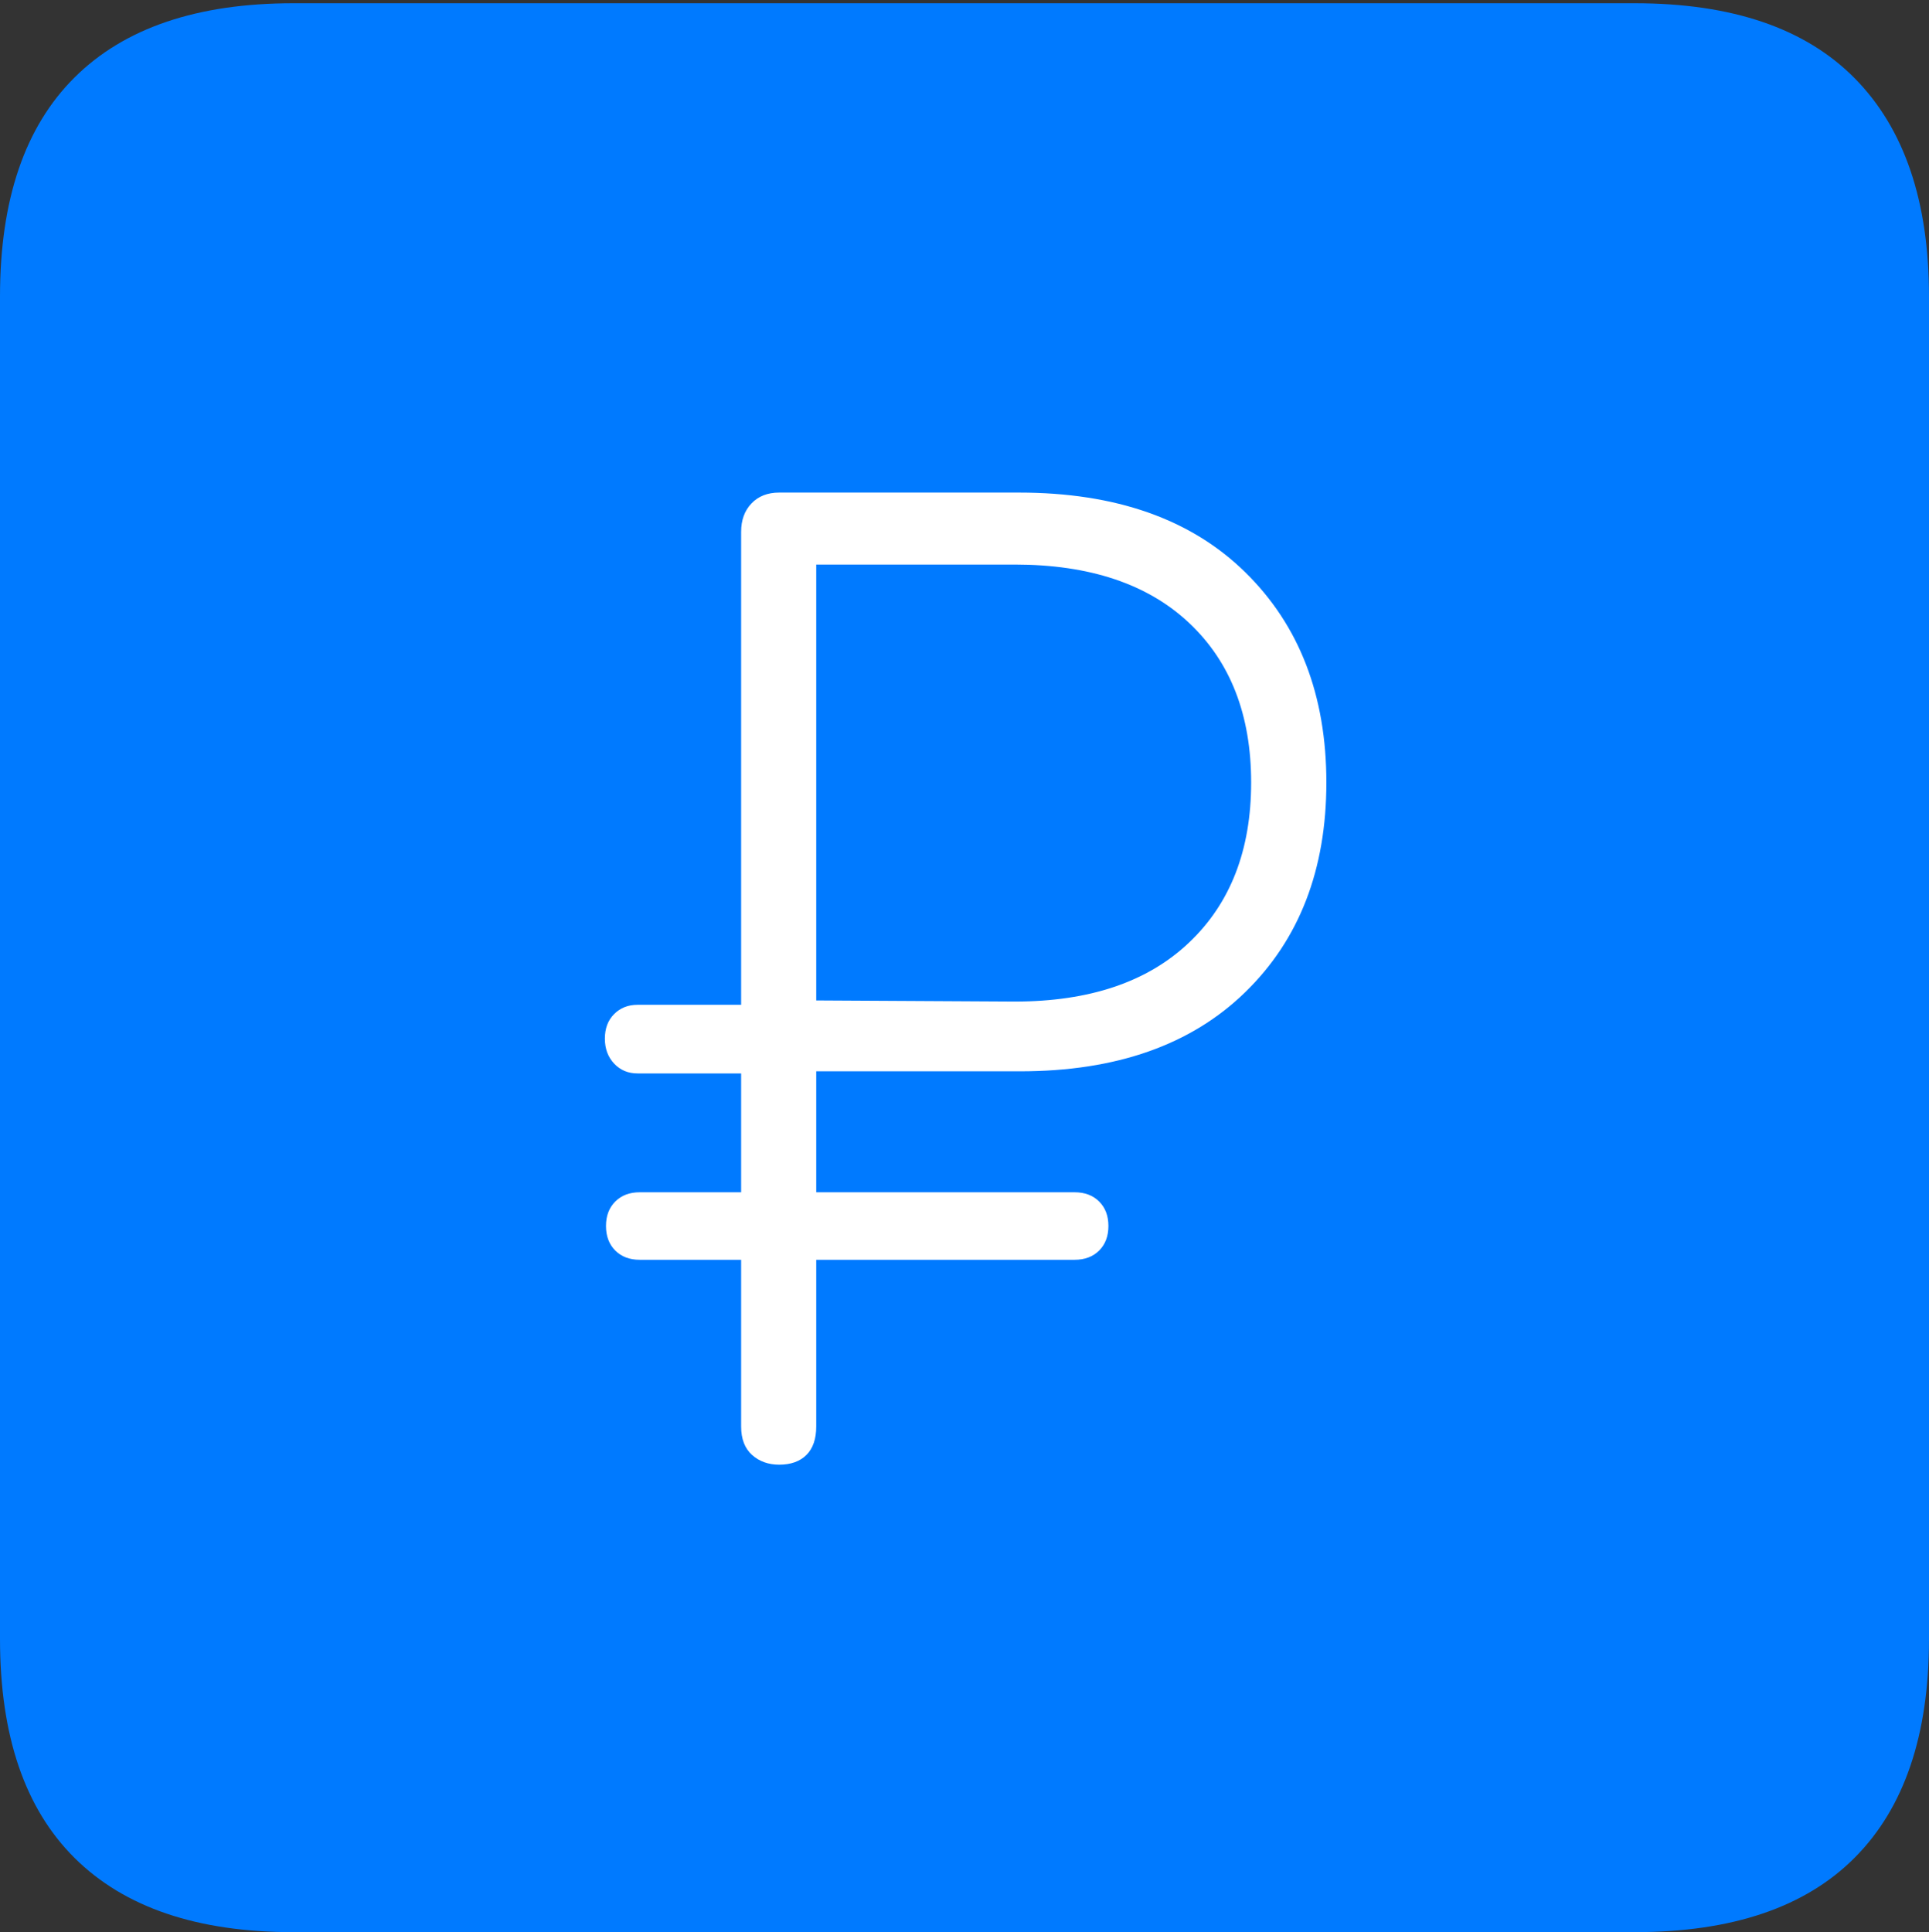 <?xml version="1.0" encoding="UTF-8"?>
<!--Generator: Apple Native CoreSVG 175-->
<!DOCTYPE svg
PUBLIC "-//W3C//DTD SVG 1.1//EN"
       "http://www.w3.org/Graphics/SVG/1.1/DTD/svg11.dtd">
<svg version="1.1" xmlns="http://www.w3.org/2000/svg" xmlns:xlink="http://www.w3.org/1999/xlink" width="17.285" height="17.314">
 <rect width="100%" height="100%" fill="#333333" stroke="none"/>
 <g>
  <rect height="17.314" opacity="0" width="17.285" x="0" y="0"/>
  <path d="M2.627 17.314L14.648 17.314Q15.957 17.314 16.621 16.645Q17.285 15.977 17.285 14.688L17.285 2.656Q17.285 1.377 16.621 0.703Q15.957 0.029 14.648 0.029L2.627 0.029Q1.338 0.029 0.669 0.693Q0 1.357 0 2.656L0 14.688Q0 15.986 0.669 16.65Q1.338 17.314 2.627 17.314Z" fill="#007aff"/>
  <path d="M6.982 13.125Q6.836 13.125 6.738 13.037Q6.641 12.949 6.641 12.783L6.641 11.289L5.732 11.289Q5.596 11.289 5.513 11.206Q5.43 11.123 5.43 10.986Q5.43 10.85 5.513 10.767Q5.596 10.684 5.732 10.684L6.641 10.684L6.641 9.619L5.713 9.619Q5.586 9.619 5.503 9.531Q5.42 9.443 5.42 9.307Q5.42 9.17 5.503 9.087Q5.586 9.004 5.713 9.004L6.641 9.004L6.641 4.766Q6.641 4.609 6.733 4.512Q6.826 4.414 6.982 4.414L9.131 4.414Q10.43 4.414 11.157 5.127Q11.885 5.84 11.885 7.012Q11.885 8.184 11.157 8.892Q10.43 9.6 9.141 9.6L7.314 9.6L7.314 10.684L9.629 10.684Q9.766 10.684 9.849 10.767Q9.932 10.85 9.932 10.986Q9.932 11.123 9.849 11.206Q9.766 11.289 9.629 11.289L7.314 11.289L7.314 12.783Q7.314 12.949 7.227 13.037Q7.139 13.125 6.982 13.125ZM7.314 8.965L9.092 8.975Q10.098 8.975 10.654 8.447Q11.211 7.92 11.211 7.012Q11.211 6.104 10.654 5.581Q10.098 5.059 9.092 5.059L7.314 5.059Z" fill="#ffffff"/>
 </g>
</svg>
